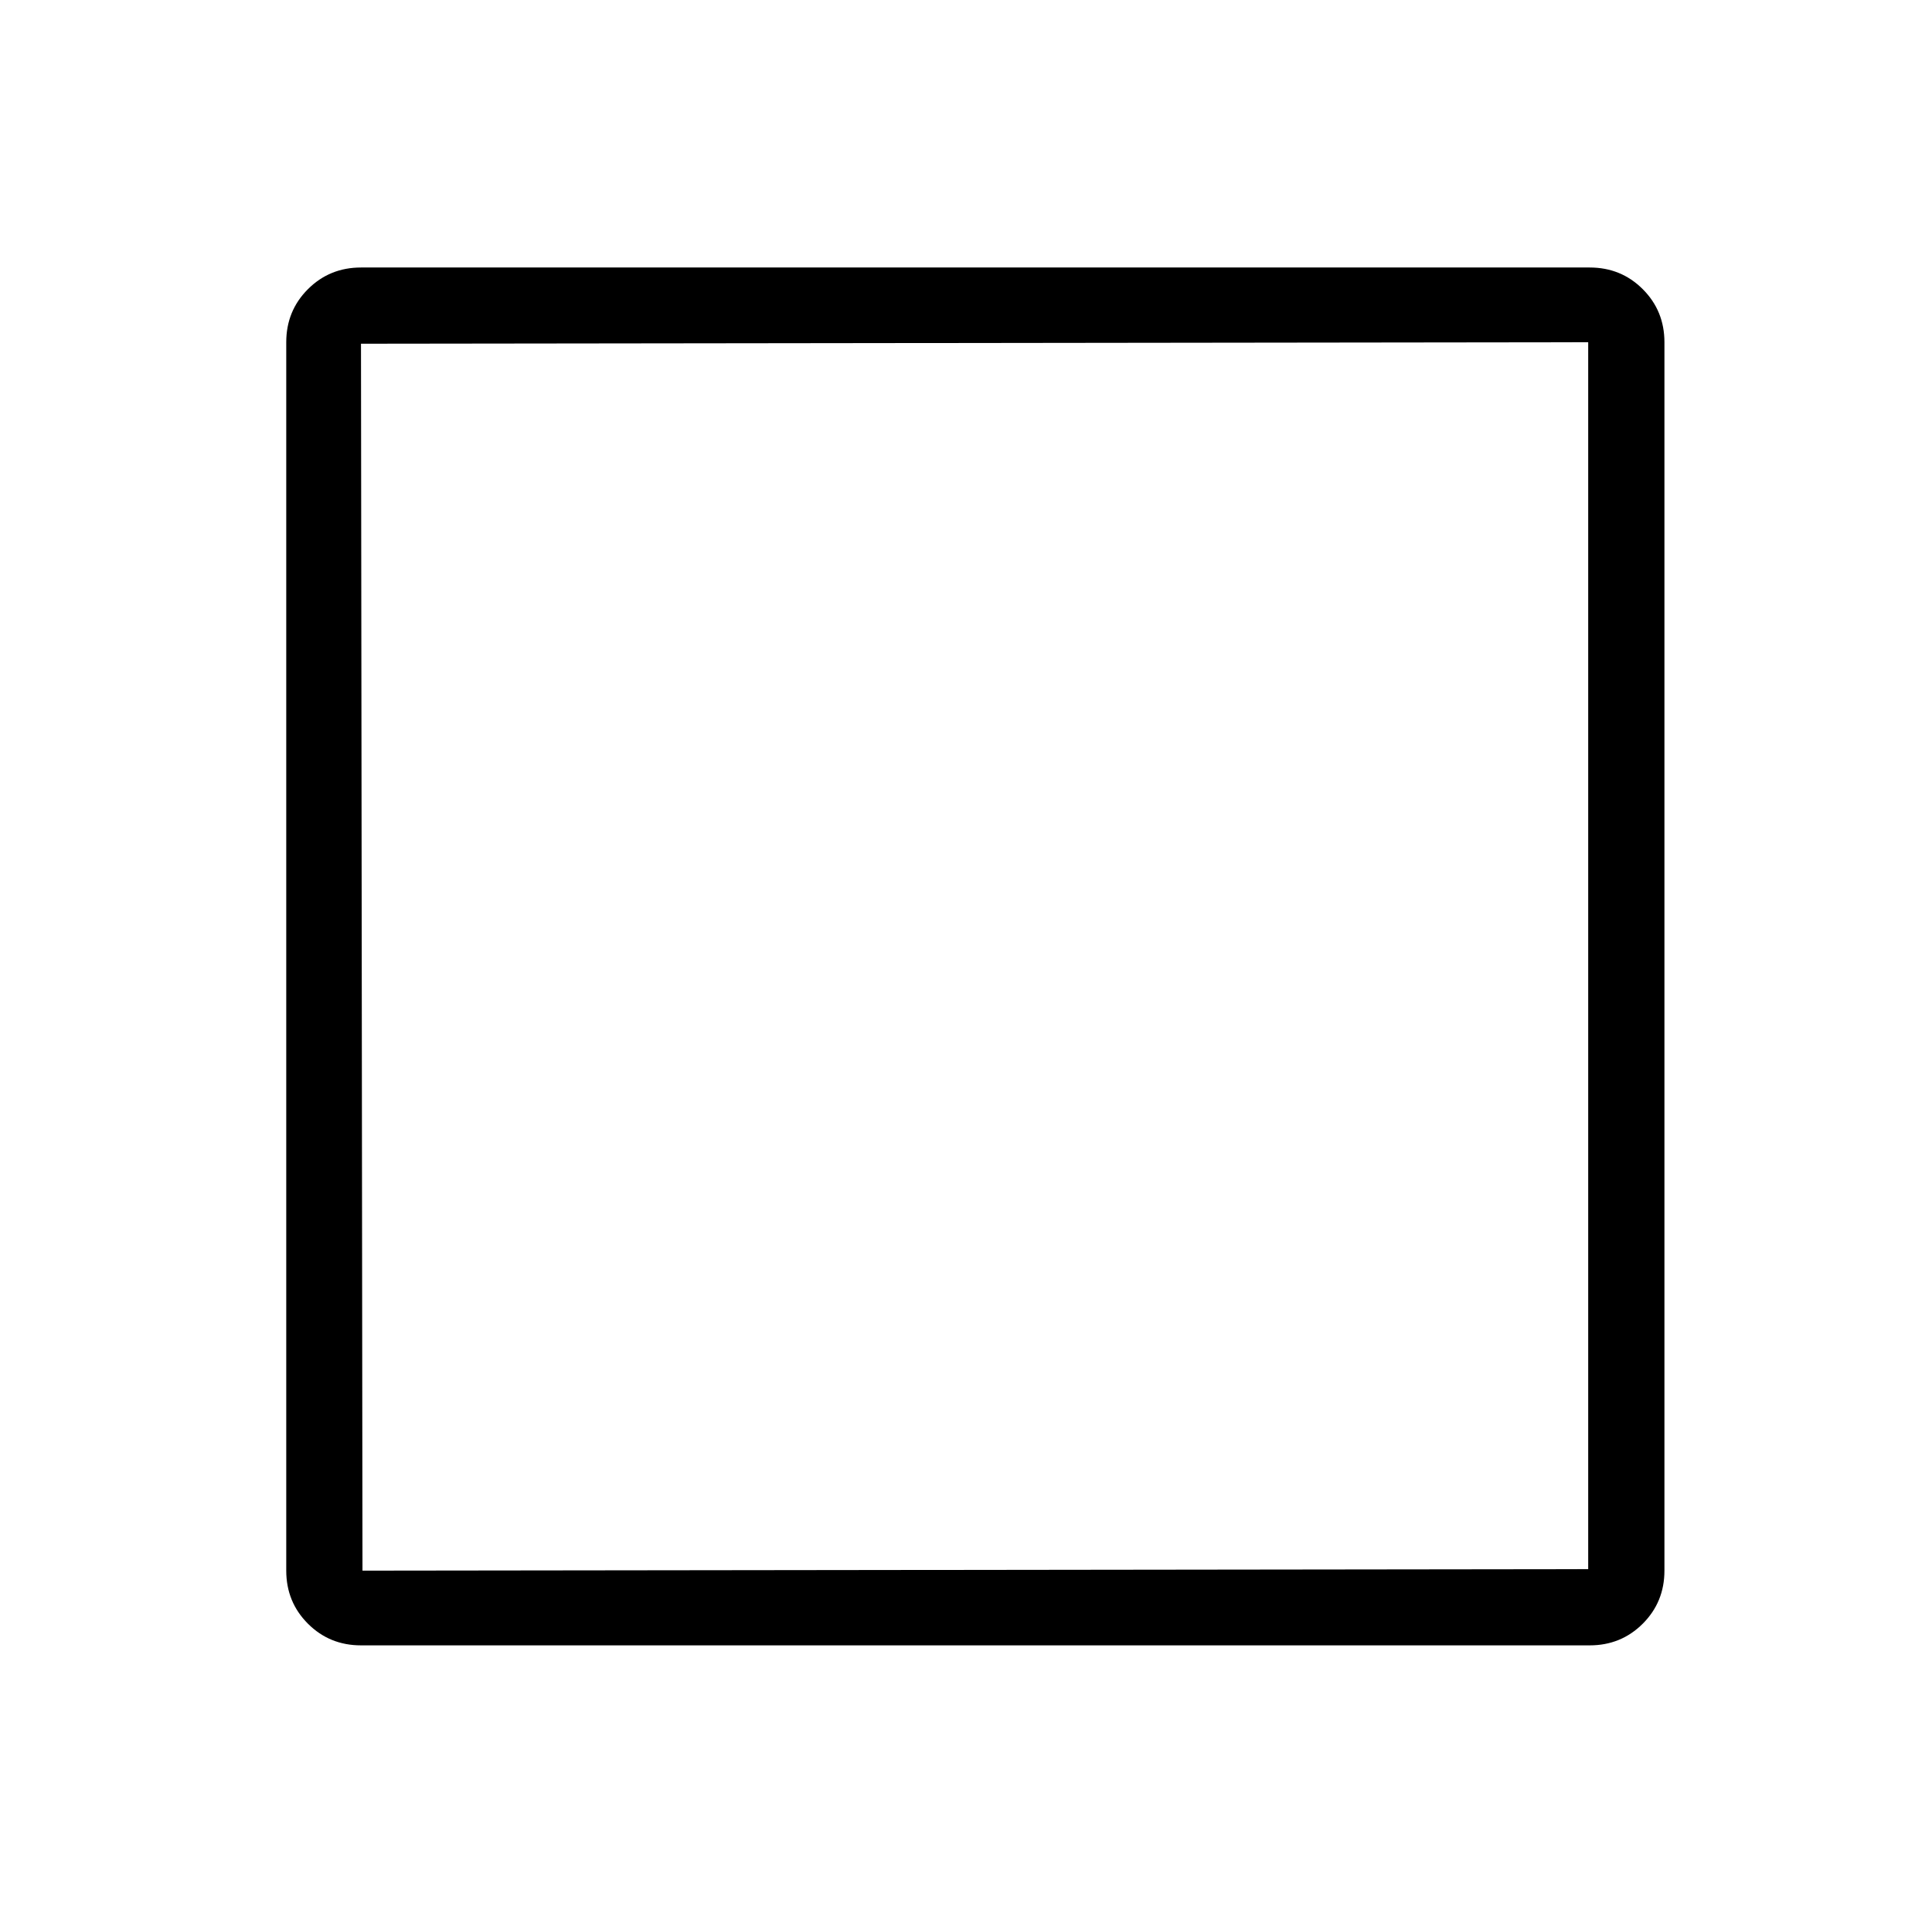 <?xml version="1.0" standalone="no"?>
<!DOCTYPE svg PUBLIC "-//W3C//DTD SVG 1.1//EN" "http://www.w3.org/Graphics/SVG/1.1/DTD/svg11.dtd" >
<svg xmlns="http://www.w3.org/2000/svg" xmlns:xlink="http://www.w3.org/1999/xlink" version="1.1" viewBox="-10 0 1034 1024">
   <path fill="currentColor"
d="M840.8 880.8h-657.6q-16.8 0 -28.4 -11.6q-11.6 -11.601 -11.6 -28.4v-657.6q0 -16.8 11.6 -28.4q11.601 -11.6 28.4 -11.6h657.6q16.8 0 28.4 11.6q11.6 11.601 11.6 28.4v657.6q0 16.8 -11.6 28.4
q-11.601 11.6 -28.4 11.6zM840 183.2l-656.8 0.8l0.8 656.8l656 -0.8v-656.8z" />
</svg>
